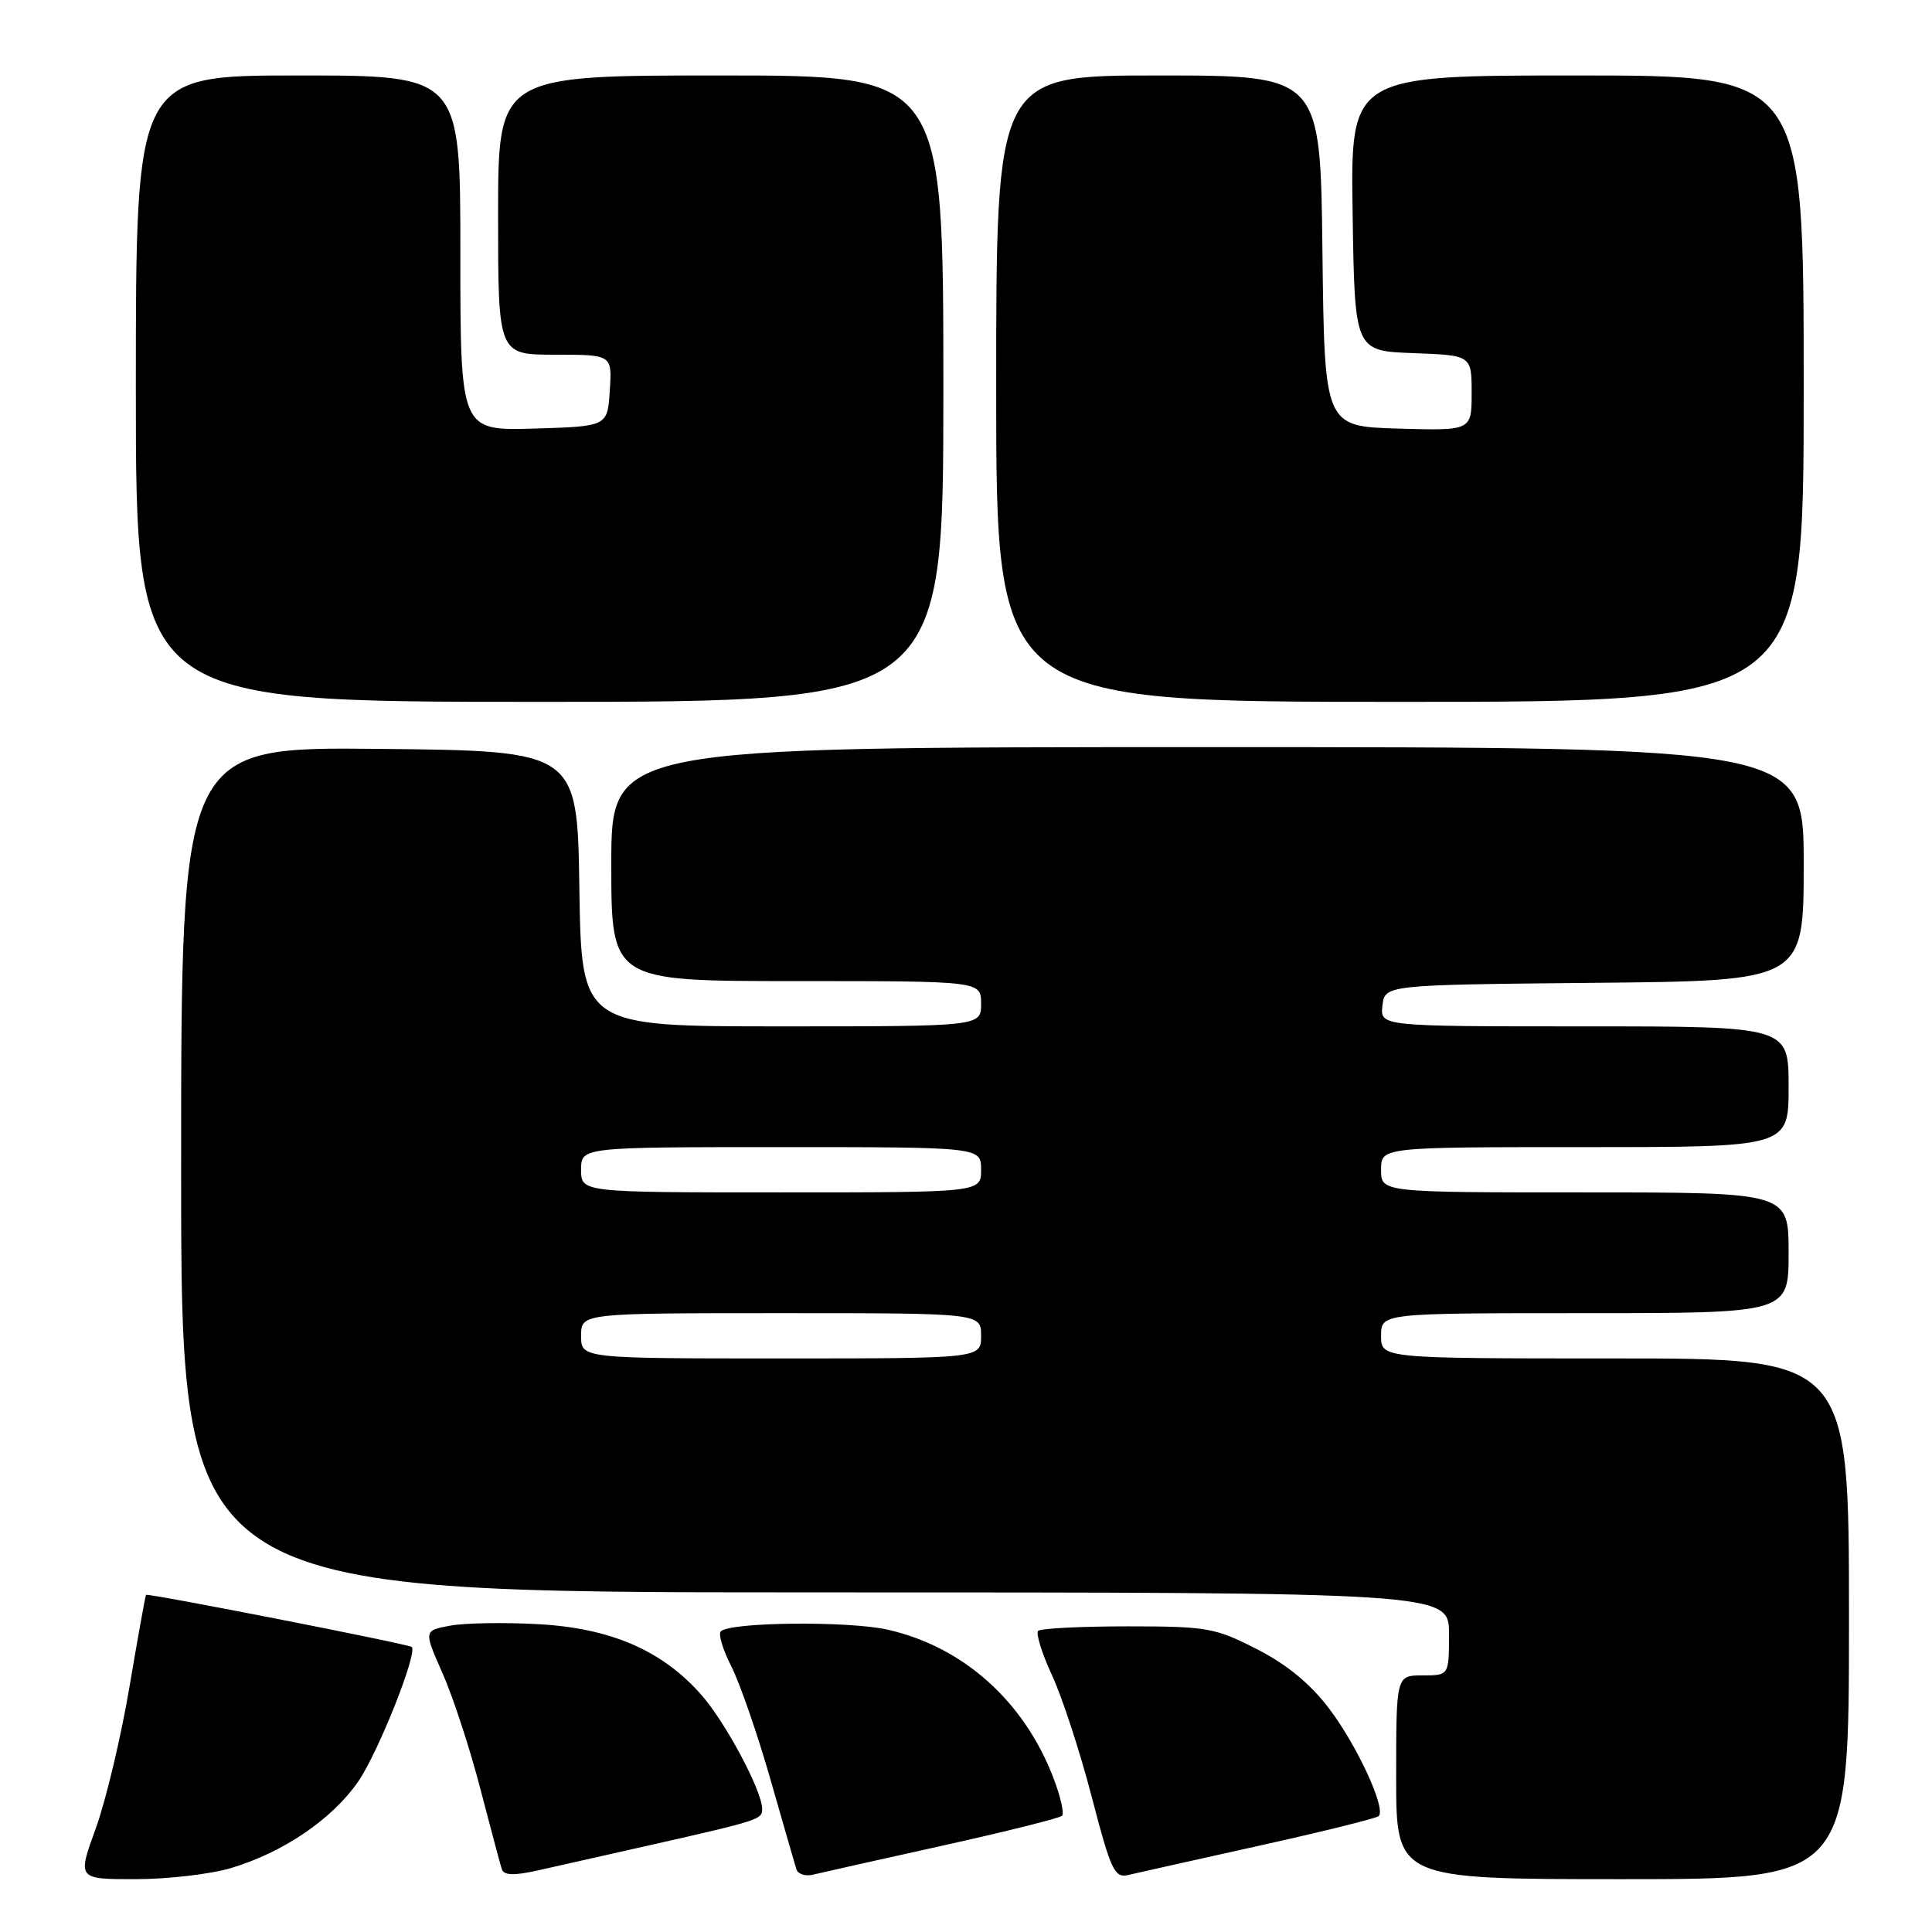 <?xml version="1.0" encoding="UTF-8" standalone="no"?>
<!DOCTYPE svg PUBLIC "-//W3C//DTD SVG 1.1//EN" "http://www.w3.org/Graphics/SVG/1.1/DTD/svg11.dtd" >
<svg xmlns="http://www.w3.org/2000/svg" xmlns:xlink="http://www.w3.org/1999/xlink" version="1.1" viewBox="0 0 256 256">
 <g >
 <path fill="currentColor"
d=" M 30.57 247.54 C 37.52 245.47 44.00 241.07 47.46 236.07 C 50.10 232.25 55.36 219.03 54.56 218.23 C 54.19 217.86 19.59 211.07 19.35 211.33 C 19.26 211.42 18.27 216.92 17.15 223.55 C 16.03 230.18 14.02 238.62 12.68 242.30 C 10.25 249.00 10.25 249.00 17.94 249.00 C 22.17 249.00 27.86 248.34 30.57 247.54 Z  M 86.50 244.41 C 100.66 241.20 101.00 241.08 100.99 239.68 C 100.97 237.28 96.16 228.26 92.97 224.62 C 87.78 218.70 80.96 215.74 71.31 215.21 C 66.80 214.96 61.55 215.05 59.63 215.41 C 56.14 216.06 56.14 216.06 58.65 221.74 C 60.03 224.86 62.27 231.71 63.63 236.96 C 65.00 242.21 66.28 247.02 66.49 247.66 C 66.76 248.50 68.05 248.55 71.18 247.86 C 73.56 247.33 80.45 245.78 86.50 244.41 Z  M 124.83 244.57 C 133.27 242.70 140.42 240.91 140.73 240.60 C 141.04 240.30 140.52 238.04 139.59 235.60 C 135.70 225.41 127.60 218.17 117.57 215.93 C 112.39 214.77 96.73 214.93 95.51 216.16 C 95.15 216.51 95.78 218.60 96.90 220.80 C 98.02 222.99 100.34 229.68 102.05 235.65 C 103.76 241.62 105.32 247.03 105.52 247.67 C 105.72 248.32 106.69 248.65 107.69 248.41 C 108.68 248.17 116.40 246.44 124.83 244.57 Z  M 166.83 244.57 C 175.27 242.70 182.40 240.93 182.69 240.64 C 183.68 239.65 179.85 231.34 176.15 226.44 C 173.65 223.13 170.53 220.55 166.54 218.52 C 161.02 215.69 159.94 215.50 149.41 215.50 C 143.23 215.50 137.90 215.77 137.56 216.10 C 137.23 216.44 138.06 219.08 139.40 221.99 C 140.75 224.89 143.11 232.14 144.66 238.09 C 147.18 247.80 147.68 248.87 149.48 248.45 C 150.59 248.19 158.40 246.44 166.83 244.57 Z  M 245.00 214.50 C 245.00 180.00 245.00 180.00 214.00 180.00 C 183.00 180.00 183.00 180.00 183.00 177.00 C 183.00 174.00 183.00 174.00 210.00 174.00 C 237.00 174.00 237.00 174.00 237.00 166.00 C 237.00 158.00 237.00 158.00 210.00 158.00 C 183.00 158.00 183.00 158.00 183.00 155.00 C 183.00 152.00 183.00 152.00 210.00 152.00 C 237.00 152.00 237.00 152.00 237.00 144.00 C 237.00 136.00 237.00 136.00 209.93 136.00 C 182.87 136.00 182.87 136.00 183.18 133.25 C 183.50 130.50 183.50 130.50 211.25 130.23 C 239.00 129.97 239.00 129.97 239.00 114.48 C 239.00 99.00 239.00 99.00 160.00 99.00 C 81.00 99.00 81.00 99.00 81.00 114.50 C 81.00 130.00 81.00 130.00 105.50 130.00 C 130.00 130.00 130.00 130.00 130.00 133.00 C 130.00 136.00 130.00 136.00 103.52 136.00 C 77.05 136.00 77.05 136.00 76.77 117.75 C 76.50 99.50 76.50 99.50 50.25 99.23 C 24.00 98.97 24.00 98.97 24.00 154.98 C 24.00 211.00 24.00 211.00 108.00 211.00 C 192.00 211.00 192.00 211.00 192.00 216.50 C 192.00 222.00 192.00 222.00 188.50 222.00 C 185.00 222.00 185.00 222.00 185.00 235.50 C 185.00 249.00 185.00 249.00 215.00 249.00 C 245.00 249.00 245.00 249.00 245.00 214.50 Z  M 125.00 51.50 C 125.00 10.00 125.00 10.00 95.50 10.00 C 66.00 10.00 66.00 10.00 66.00 28.50 C 66.00 47.00 66.00 47.00 73.55 47.00 C 81.11 47.00 81.11 47.00 80.80 51.75 C 80.50 56.50 80.50 56.50 70.75 56.79 C 61.00 57.07 61.00 57.07 61.00 33.54 C 61.00 10.00 61.00 10.00 39.50 10.00 C 18.00 10.00 18.00 10.00 18.00 51.50 C 18.00 93.00 18.00 93.00 71.50 93.00 C 125.00 93.00 125.00 93.00 125.00 51.50 Z  M 239.00 51.50 C 239.00 10.00 239.00 10.00 208.98 10.00 C 178.95 10.00 178.95 10.00 179.23 28.25 C 179.50 46.50 179.50 46.50 187.25 46.79 C 195.00 47.08 195.00 47.08 195.00 52.08 C 195.00 57.07 195.00 57.07 185.25 56.79 C 175.50 56.50 175.50 56.50 175.23 33.25 C 174.96 10.00 174.96 10.00 153.48 10.00 C 132.00 10.00 132.00 10.00 132.00 51.50 C 132.00 93.00 132.00 93.00 185.50 93.00 C 239.00 93.00 239.00 93.00 239.00 51.50 Z  M 77.00 177.00 C 77.00 174.00 77.00 174.00 103.50 174.00 C 130.00 174.00 130.00 174.00 130.00 177.00 C 130.00 180.00 130.00 180.00 103.50 180.00 C 77.00 180.00 77.00 180.00 77.00 177.00 Z  M 77.00 155.00 C 77.00 152.00 77.00 152.00 103.50 152.00 C 130.00 152.00 130.00 152.00 130.00 155.00 C 130.00 158.00 130.00 158.00 103.50 158.00 C 77.00 158.00 77.00 158.00 77.00 155.00 Z "/>
</g>
</svg>